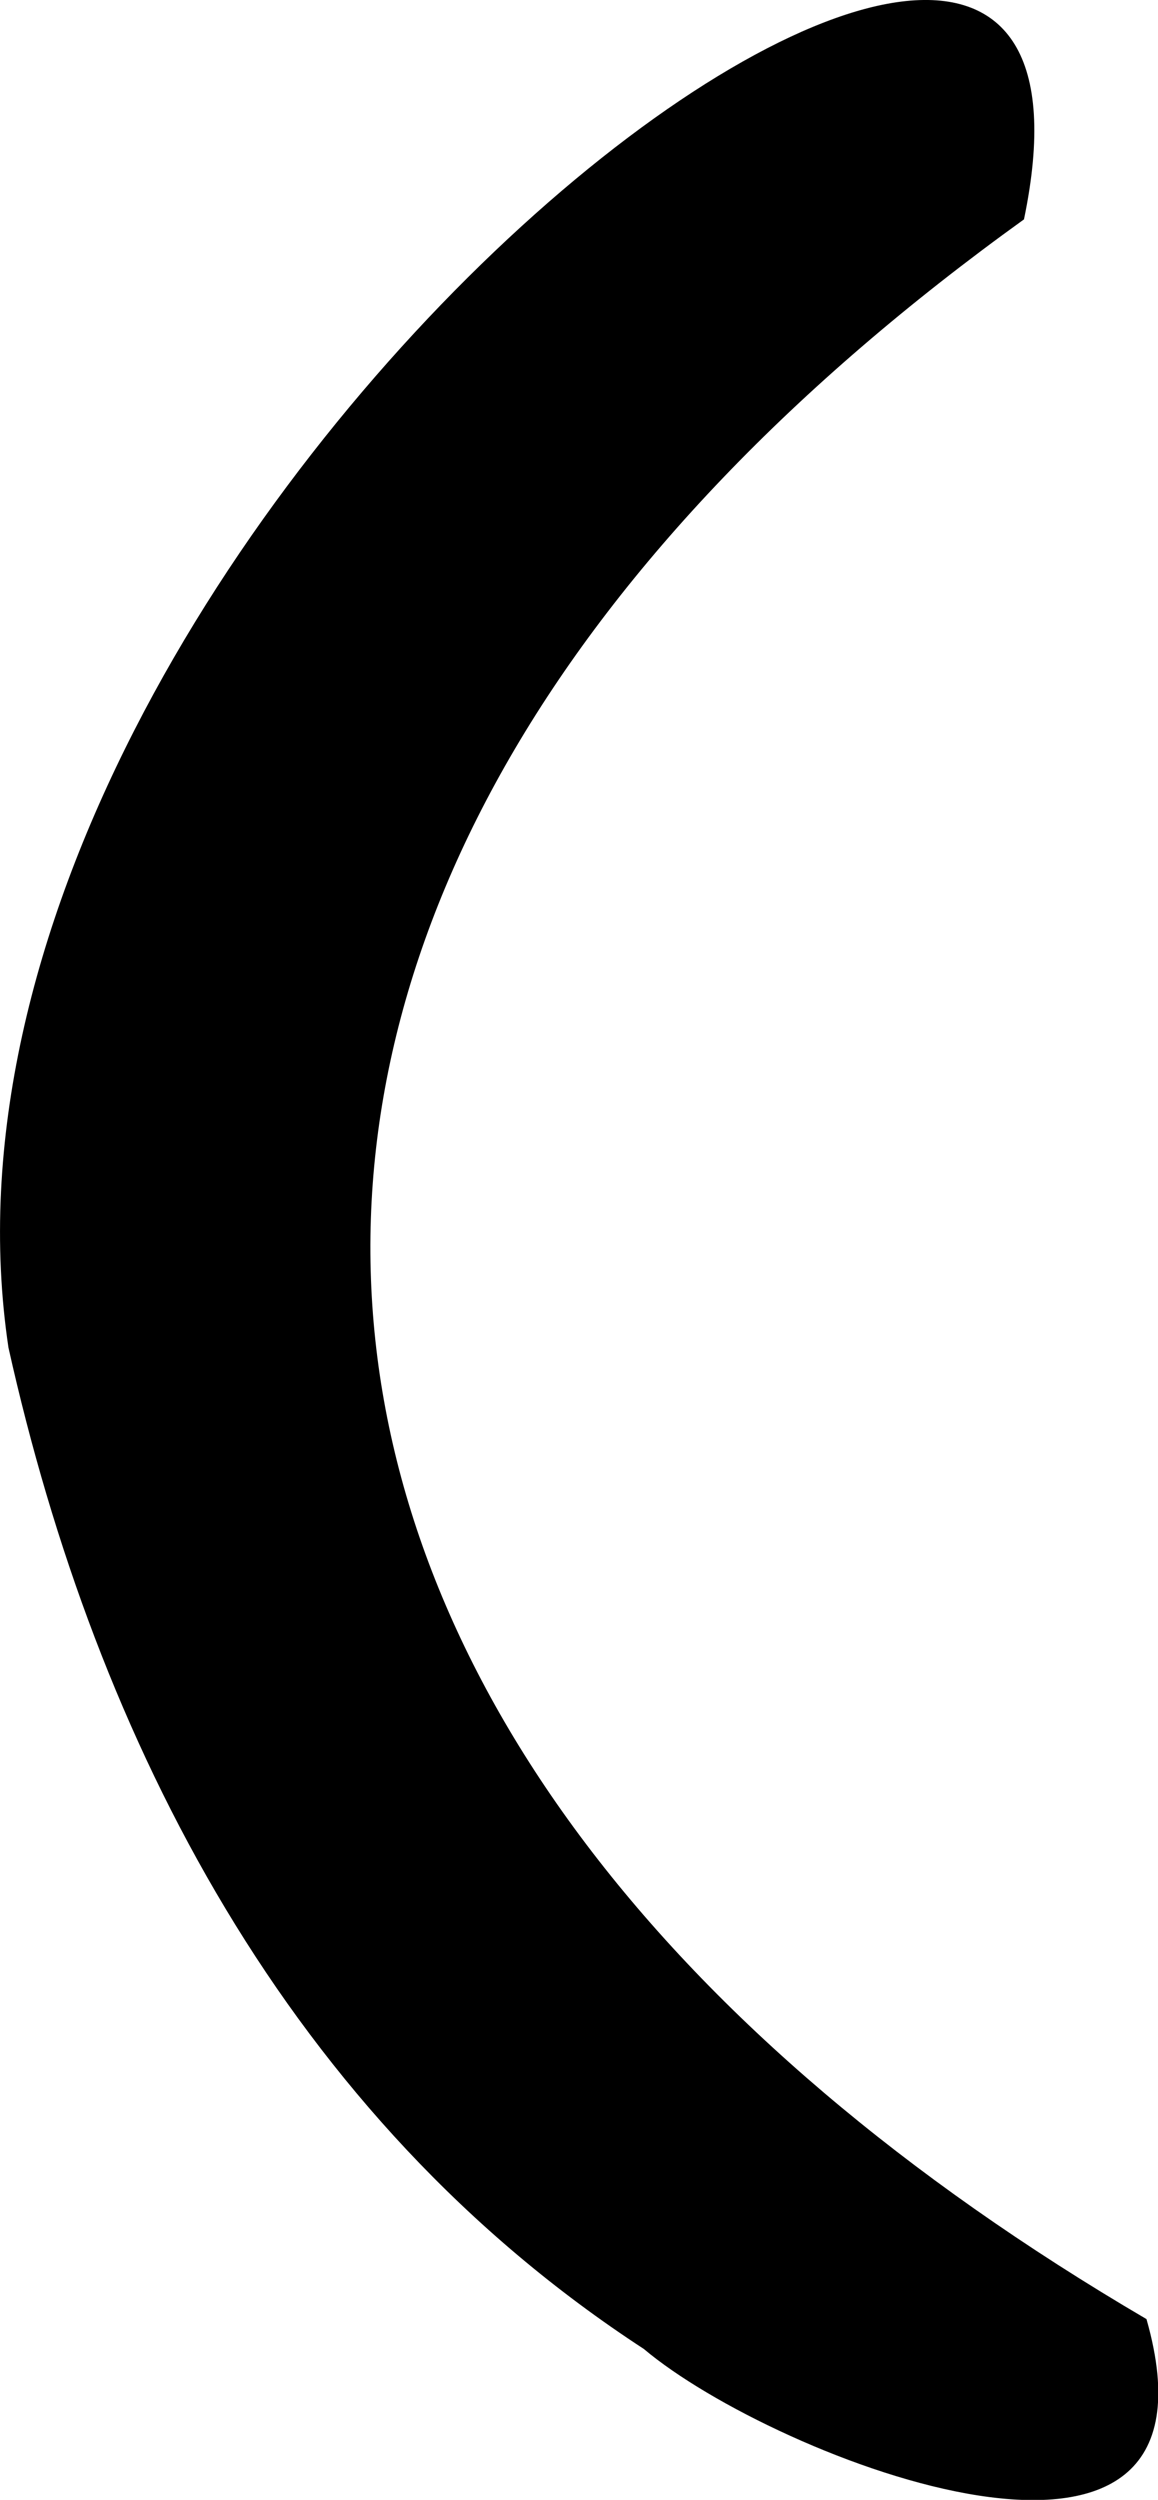 <svg width="19" height="41" viewBox="0 0 19 41" fill="none" xmlns="http://www.w3.org/2000/svg">
<path d="M18.811 38.035C2.832 28.675 1.588 14.543 16.801 3.598C19.055 -7.231 -1.89 8.567 0.139 22.103C1.579 28.56 4.73 34.722 10.564 38.525C12.706 40.333 20.308 43.289 18.811 38.035Z" fill="black"/>
</svg>
